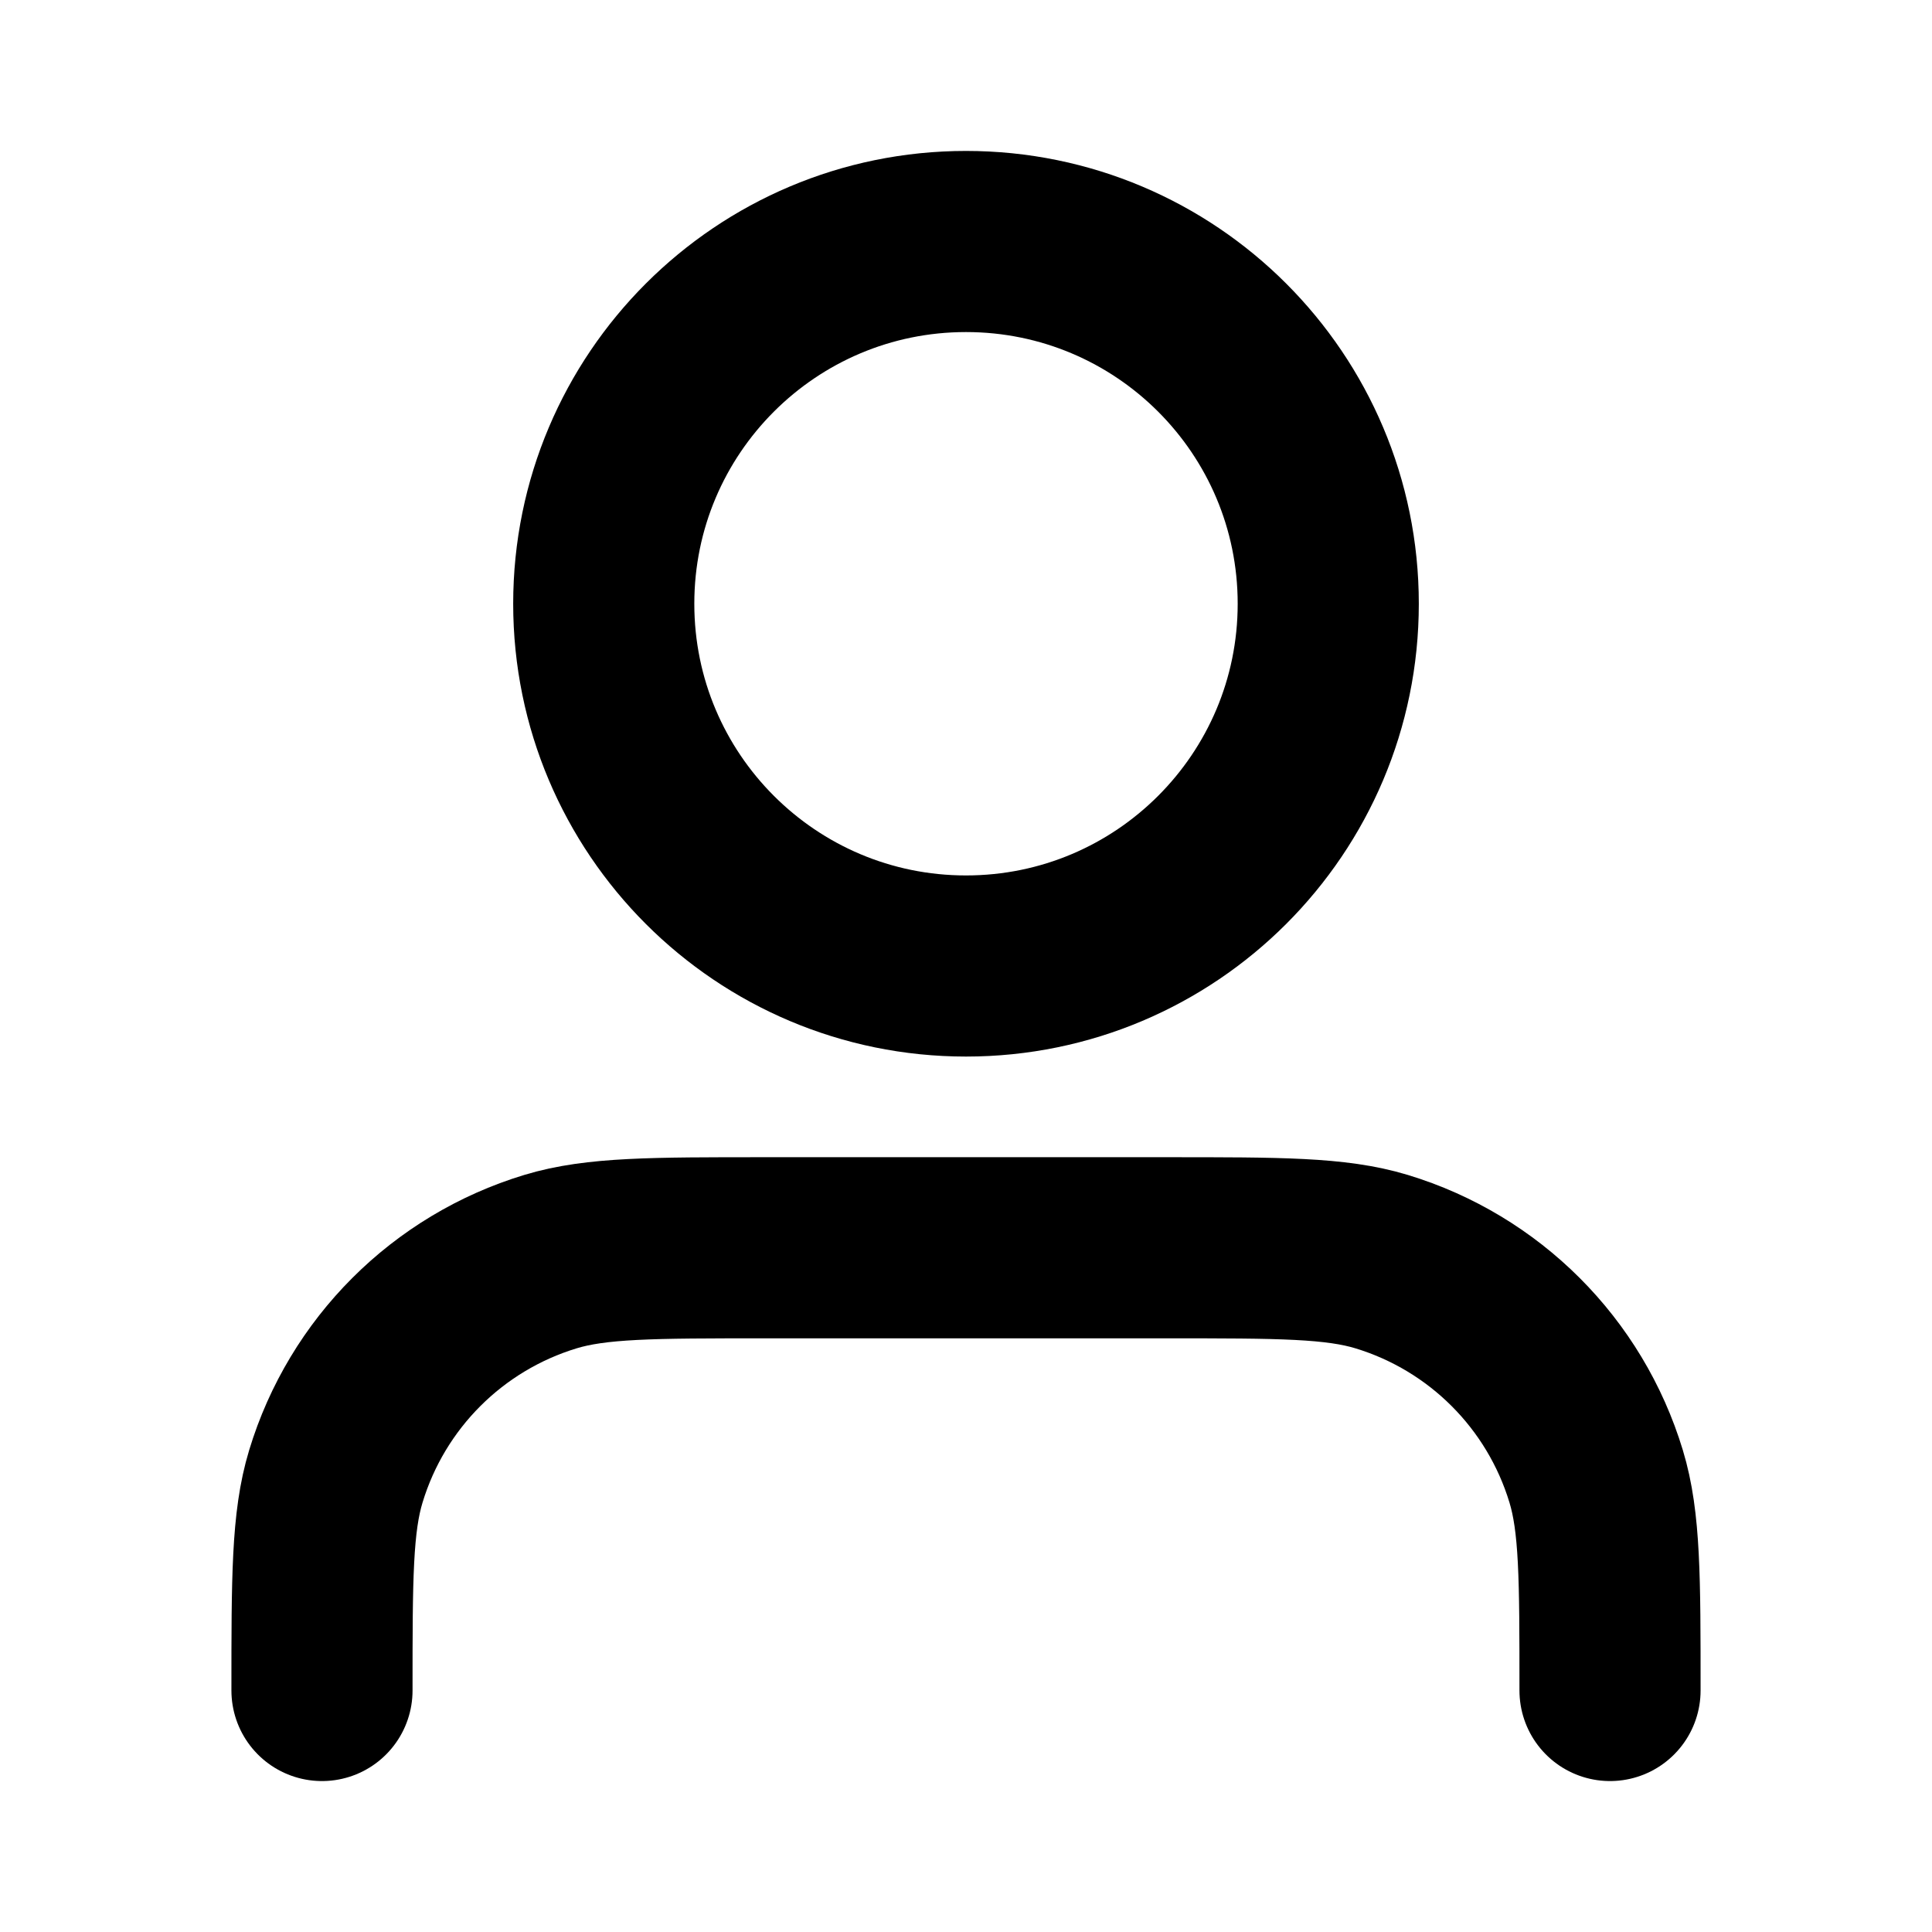 <svg width="32" height="32" viewBox="0 0 32 32" fill="none" xmlns="http://www.w3.org/2000/svg">
<path d="M26.667 28C26.667 26.139 26.667 25.209 26.437 24.452C25.92 22.747 24.586 21.413 22.882 20.896C22.125 20.667 21.194 20.667 19.334 20.667H12.667C10.806 20.667 9.876 20.667 9.119 20.896C7.414 21.413 6.08 22.747 5.563 24.452C5.333 25.209 5.333 26.139 5.333 28M22 10C22 13.314 19.314 16 16 16C12.687 16 10 13.314 10 10C10 6.686 12.687 4 16 4C19.314 4 22 6.686 22 10Z" stroke="black" stroke-width="3" stroke-linecap="round" stroke-linejoin="round"/>
</svg>
